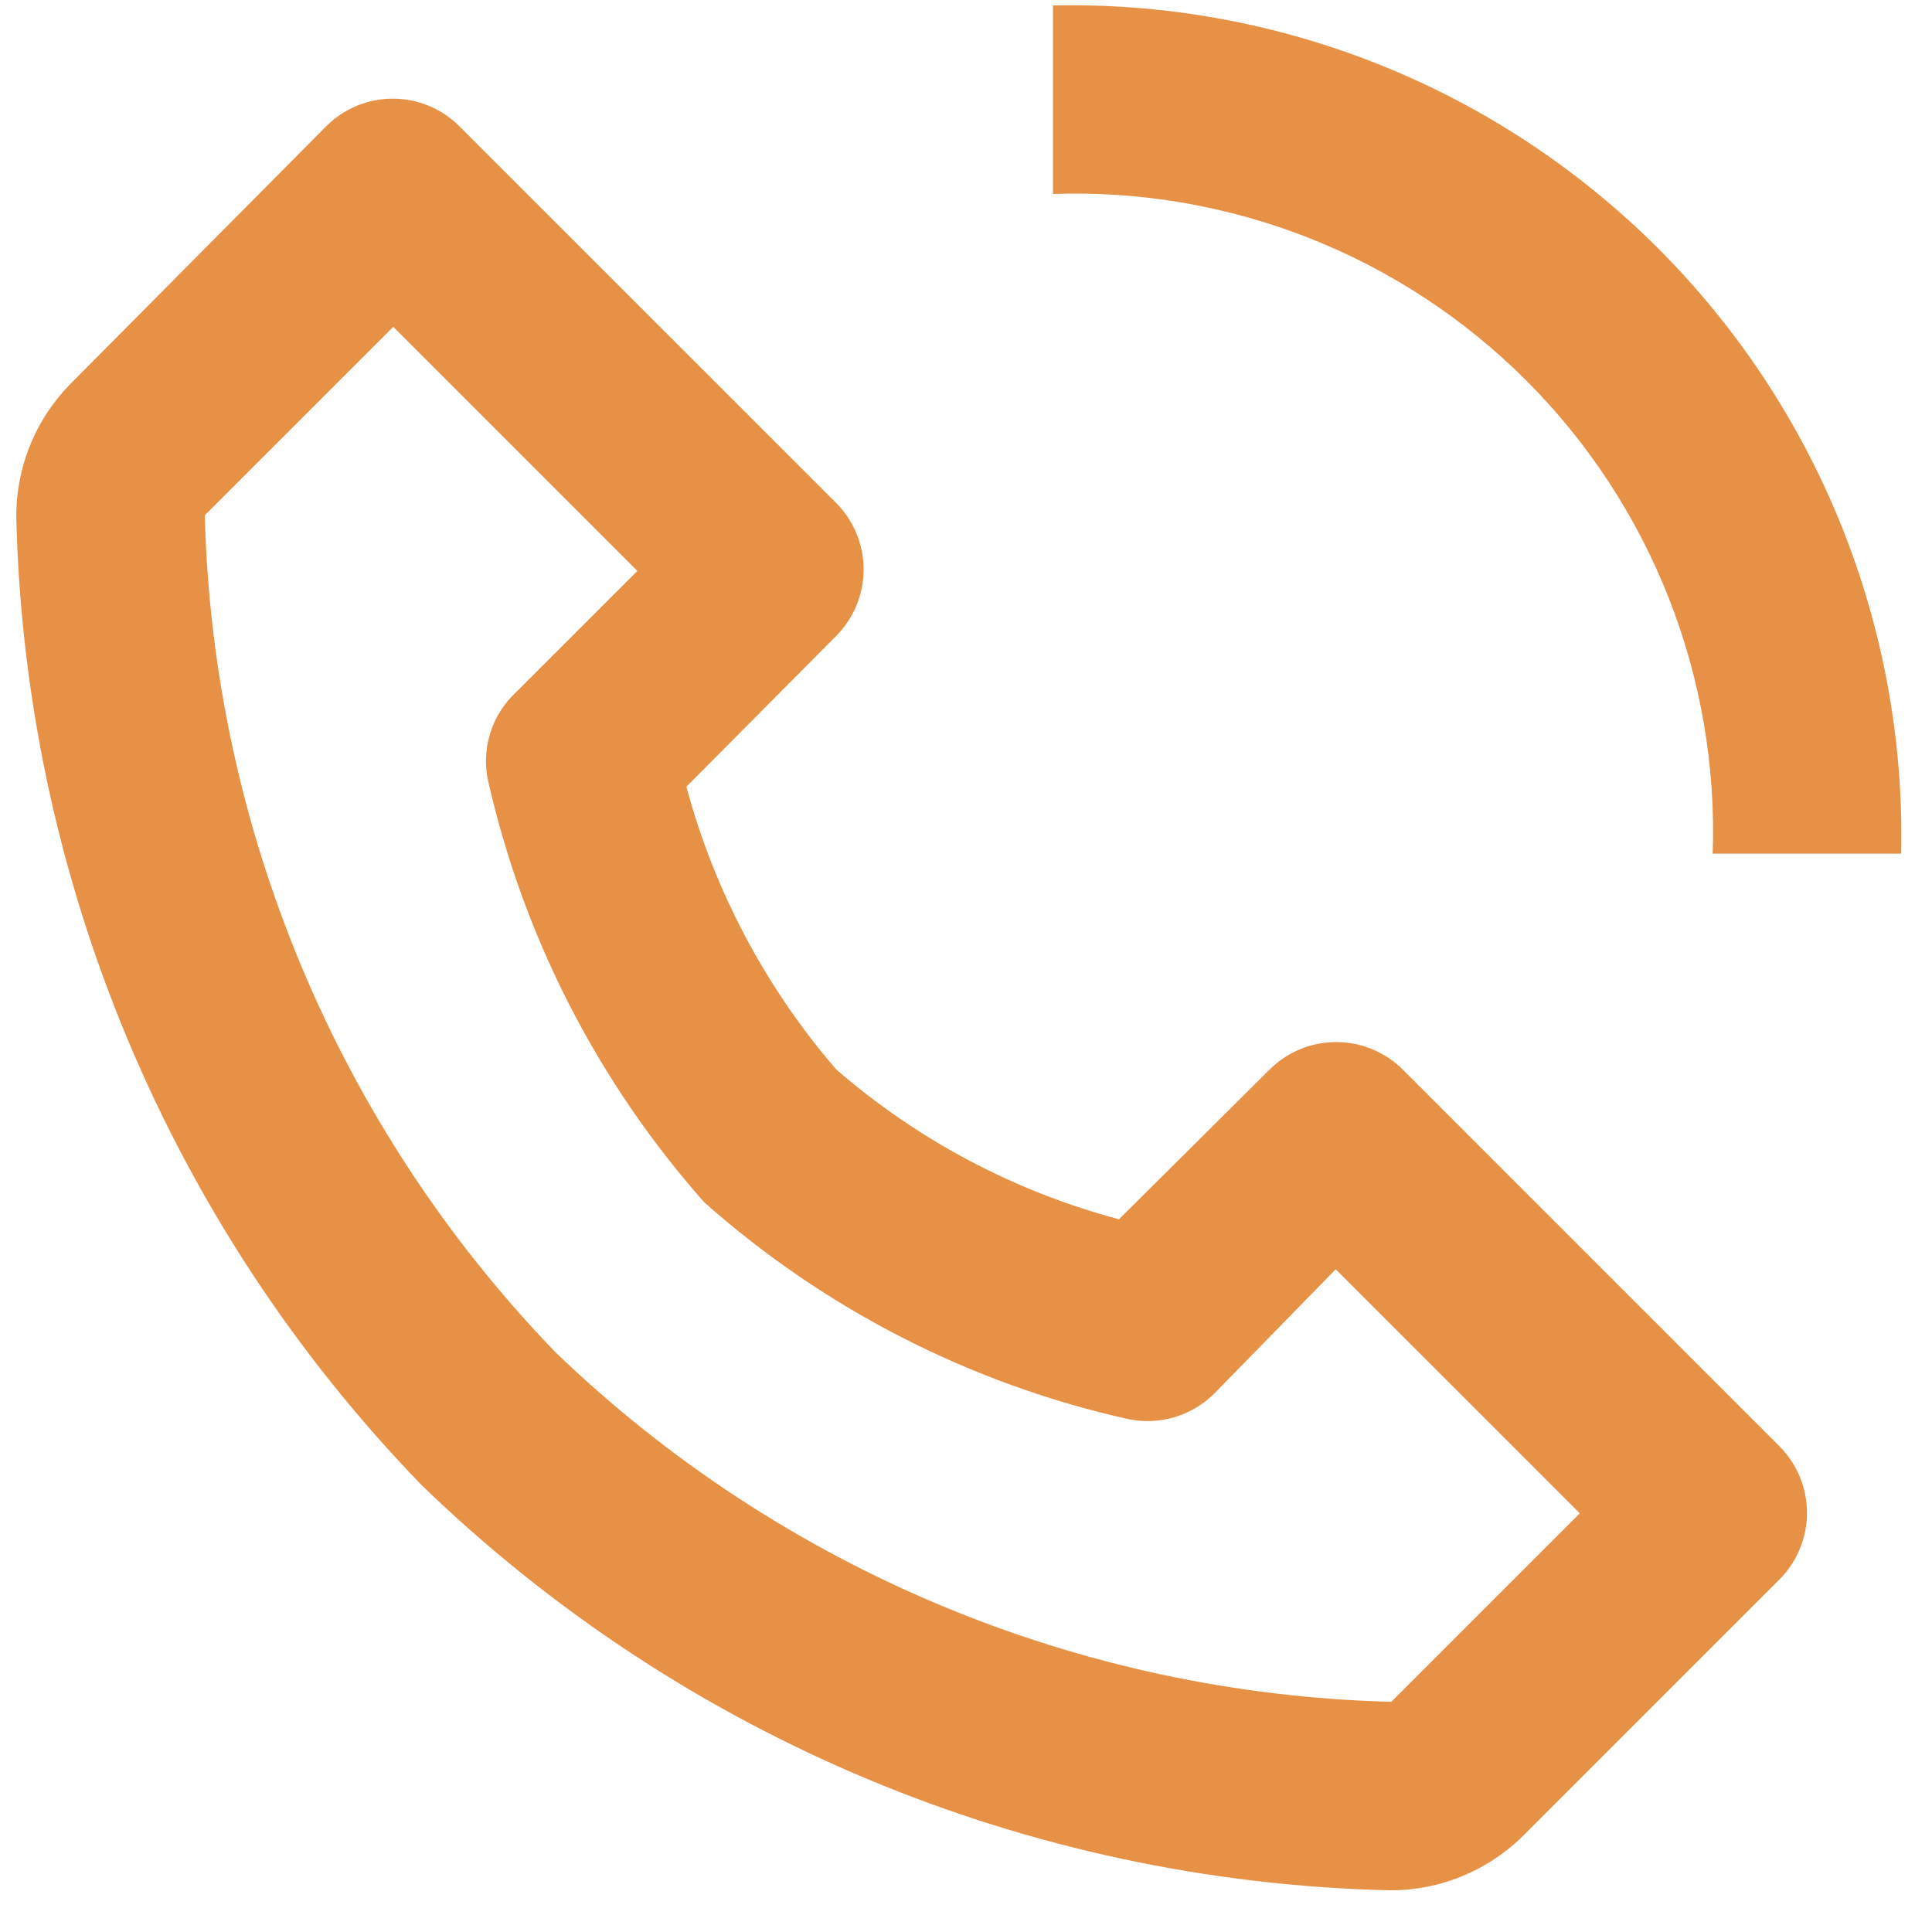 <svg width="41" height="41" viewBox="0 0 41 41" fill="none" xmlns="http://www.w3.org/2000/svg">
<path d="M29.486 40.115C30.017 40.119 30.543 40.016 31.034 39.813C31.525 39.611 31.971 39.312 32.346 38.935L37.766 33.516C38.138 33.141 38.347 32.634 38.347 32.105C38.347 31.577 38.138 31.07 37.766 30.695L29.766 22.695C29.391 22.323 28.884 22.114 28.356 22.114C27.827 22.114 27.32 22.323 26.946 22.695L23.746 25.875C21.53 25.285 19.478 24.197 17.746 22.695C16.248 20.96 15.161 18.909 14.566 16.695L17.746 13.495C18.118 13.121 18.327 12.614 18.327 12.085C18.327 11.557 18.118 11.05 17.746 10.675L9.746 2.676C9.371 2.303 8.864 2.094 8.336 2.094C7.807 2.094 7.3 2.303 6.926 2.676L1.526 8.116C1.149 8.49 0.85 8.936 0.648 9.427C0.445 9.918 0.343 10.444 0.346 10.976C0.527 18.66 3.598 25.994 8.946 31.515C14.467 36.863 21.801 39.934 29.486 40.115ZM8.346 6.936L13.526 12.116L10.946 14.695C10.701 14.924 10.518 15.211 10.413 15.529C10.309 15.847 10.285 16.186 10.346 16.515C11.093 19.856 12.676 22.953 14.946 25.515C17.506 27.788 20.604 29.371 23.946 30.116C24.27 30.183 24.606 30.169 24.924 30.075C25.241 29.981 25.531 29.809 25.766 29.576L28.346 26.936L33.526 32.115L29.526 36.115C22.893 35.945 16.565 33.298 11.786 28.695C7.171 23.915 4.517 17.578 4.346 10.935L8.346 6.936ZM36.346 18.116H40.346C40.397 15.738 39.967 13.374 39.081 11.166C38.195 8.959 36.871 6.954 35.189 5.272C33.507 3.59 31.502 2.266 29.295 1.38C27.087 0.494 24.724 0.064 22.346 0.116V4.116C24.201 4.051 26.051 4.37 27.778 5.05C29.506 5.731 31.075 6.76 32.388 8.073C33.701 9.386 34.73 10.955 35.411 12.683C36.092 14.411 36.41 16.26 36.346 18.116Z" fill="#E79146"/>
</svg>
